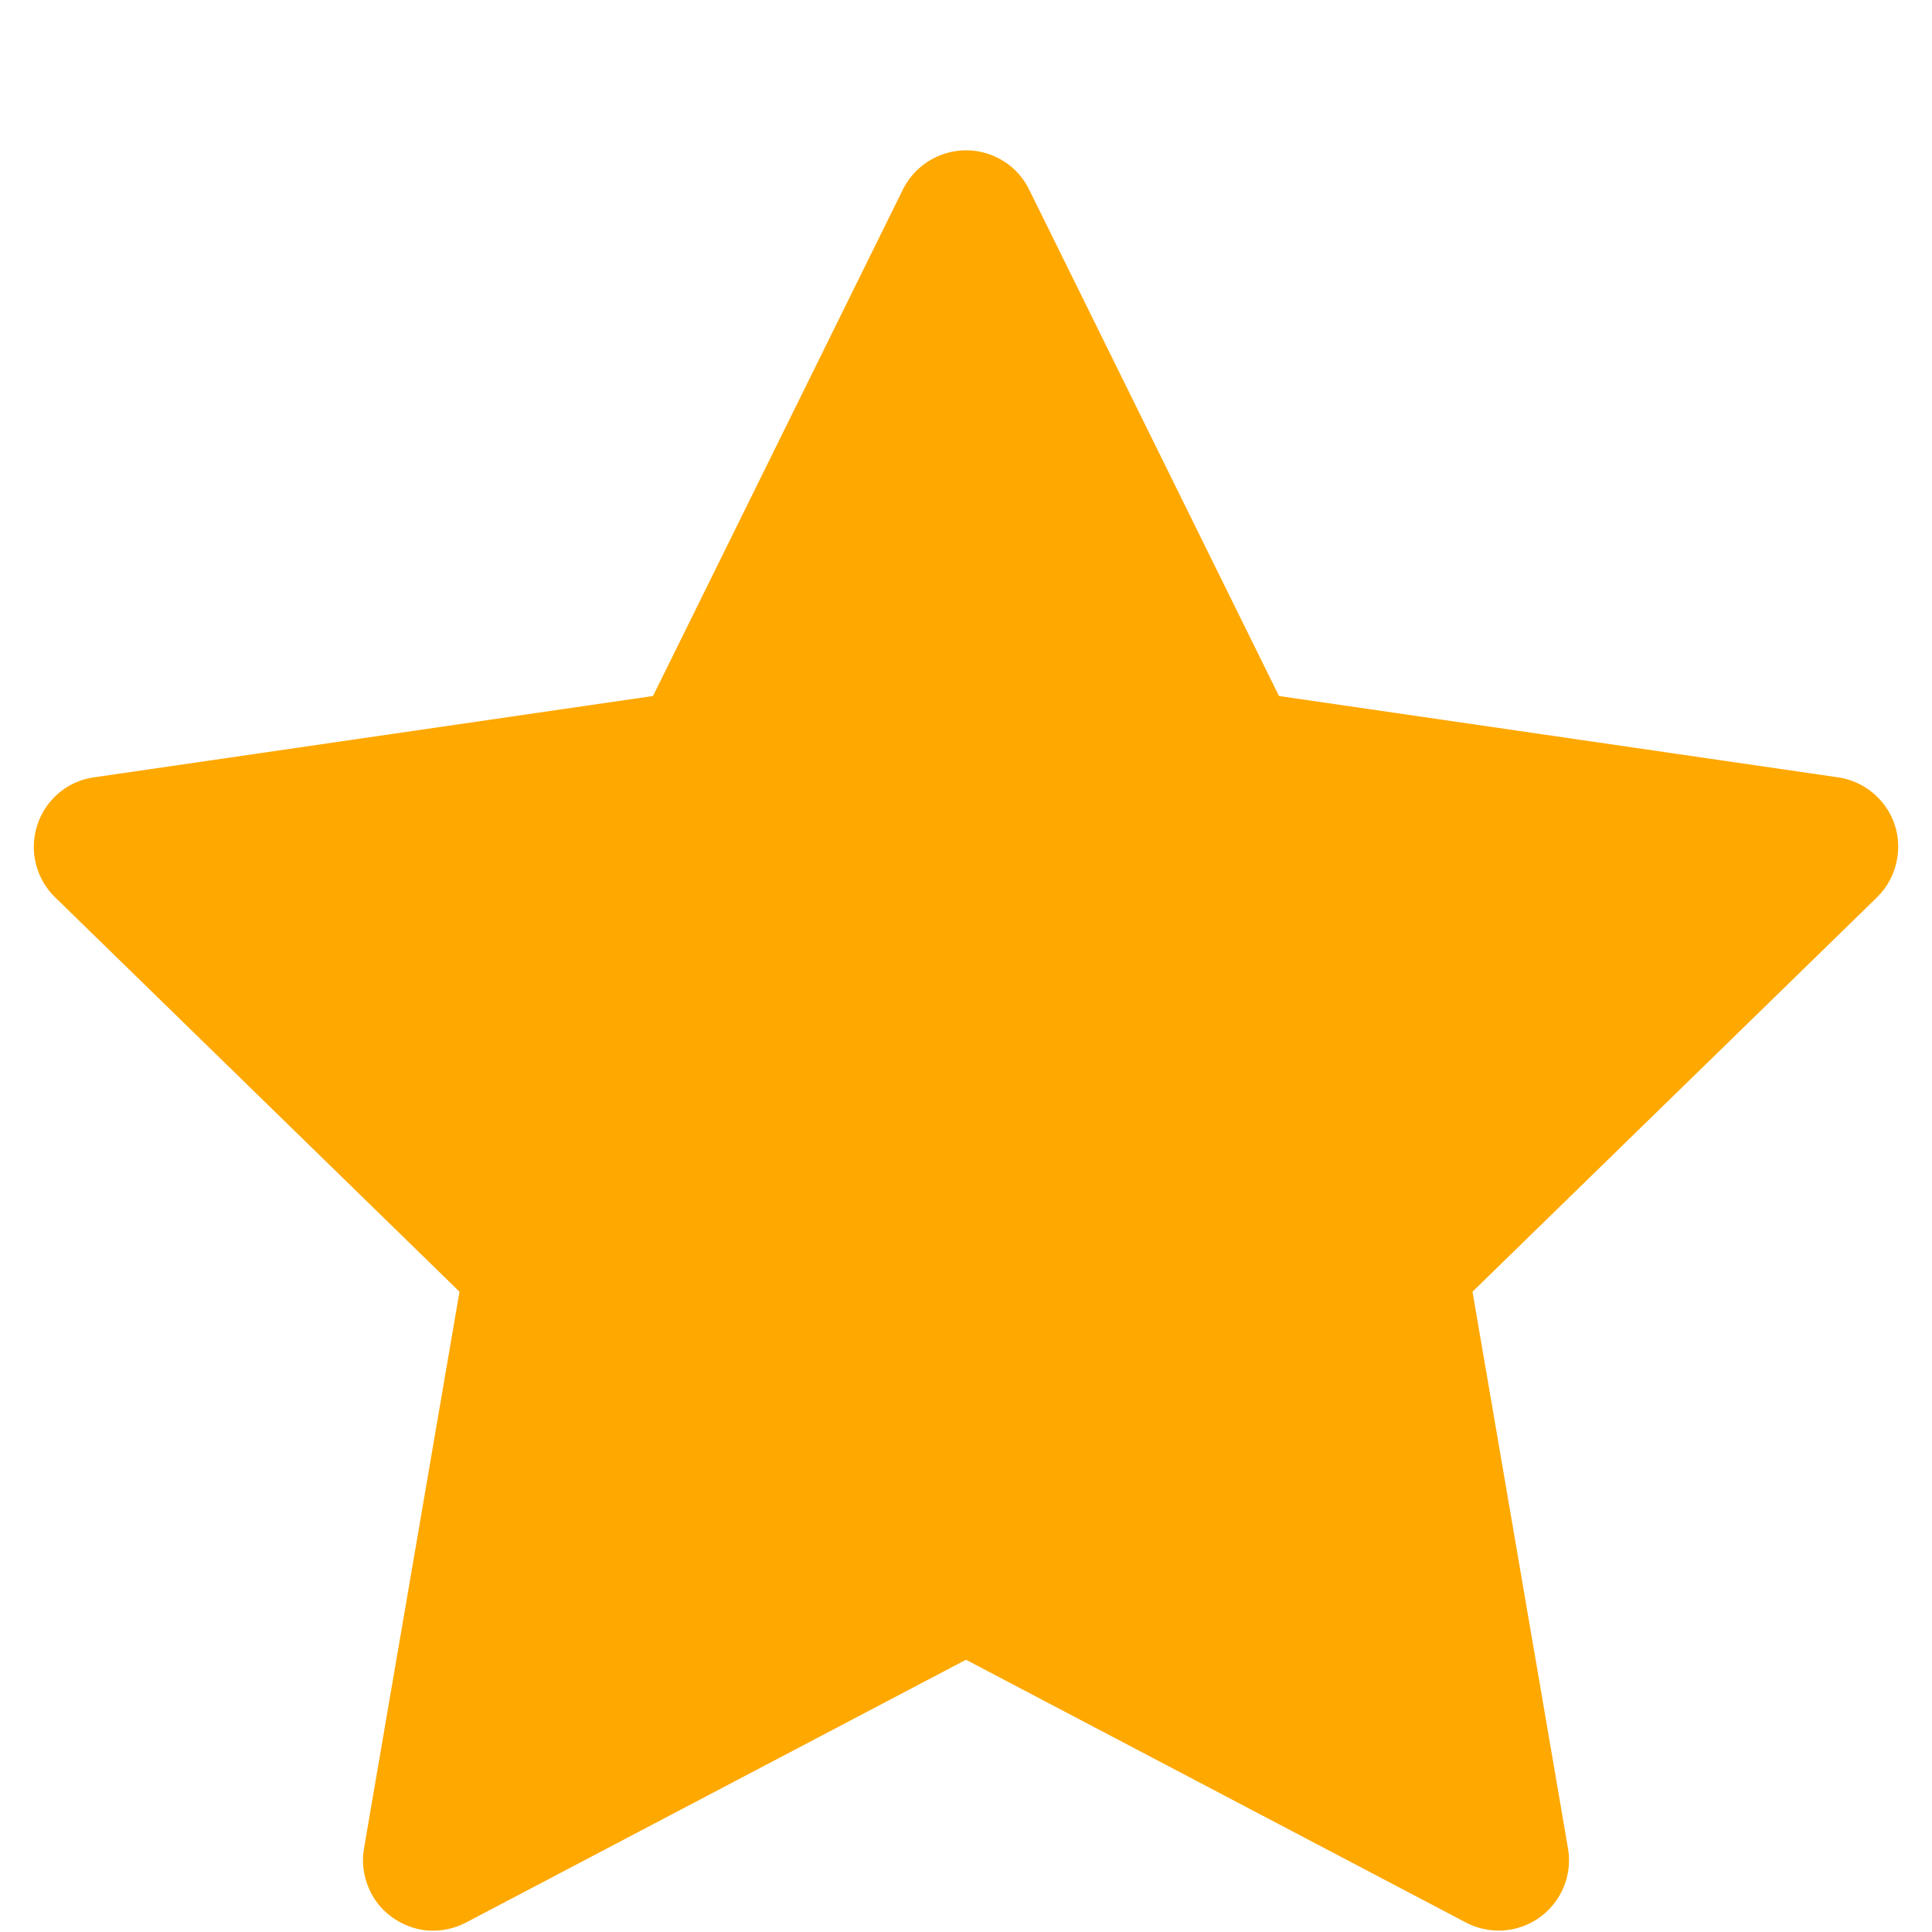 <svg width="12" height="12" viewBox="0 0 12 12" fill="none" xmlns="http://www.w3.org/2000/svg">
<path d="M11.415 4.828L7.944 4.323L6.392 1.177C6.35 1.091 6.28 1.021 6.194 0.979C5.978 0.872 5.716 0.961 5.608 1.177L4.056 4.323L0.585 4.828C0.489 4.841 0.401 4.886 0.334 4.955C0.253 5.038 0.209 5.15 0.21 5.266C0.212 5.382 0.259 5.493 0.343 5.574L2.854 8.023L2.261 11.48C2.247 11.561 2.256 11.643 2.287 11.719C2.317 11.795 2.368 11.86 2.435 11.908C2.501 11.956 2.579 11.985 2.66 11.991C2.742 11.996 2.823 11.979 2.895 11.941L6 10.309L9.105 11.941C9.19 11.986 9.288 12.001 9.382 11.985C9.62 11.944 9.78 11.718 9.739 11.48L9.146 8.023L11.658 5.574C11.726 5.507 11.771 5.42 11.785 5.324C11.822 5.085 11.655 4.863 11.415 4.828Z" fill="#FFA800"/>
</svg>

